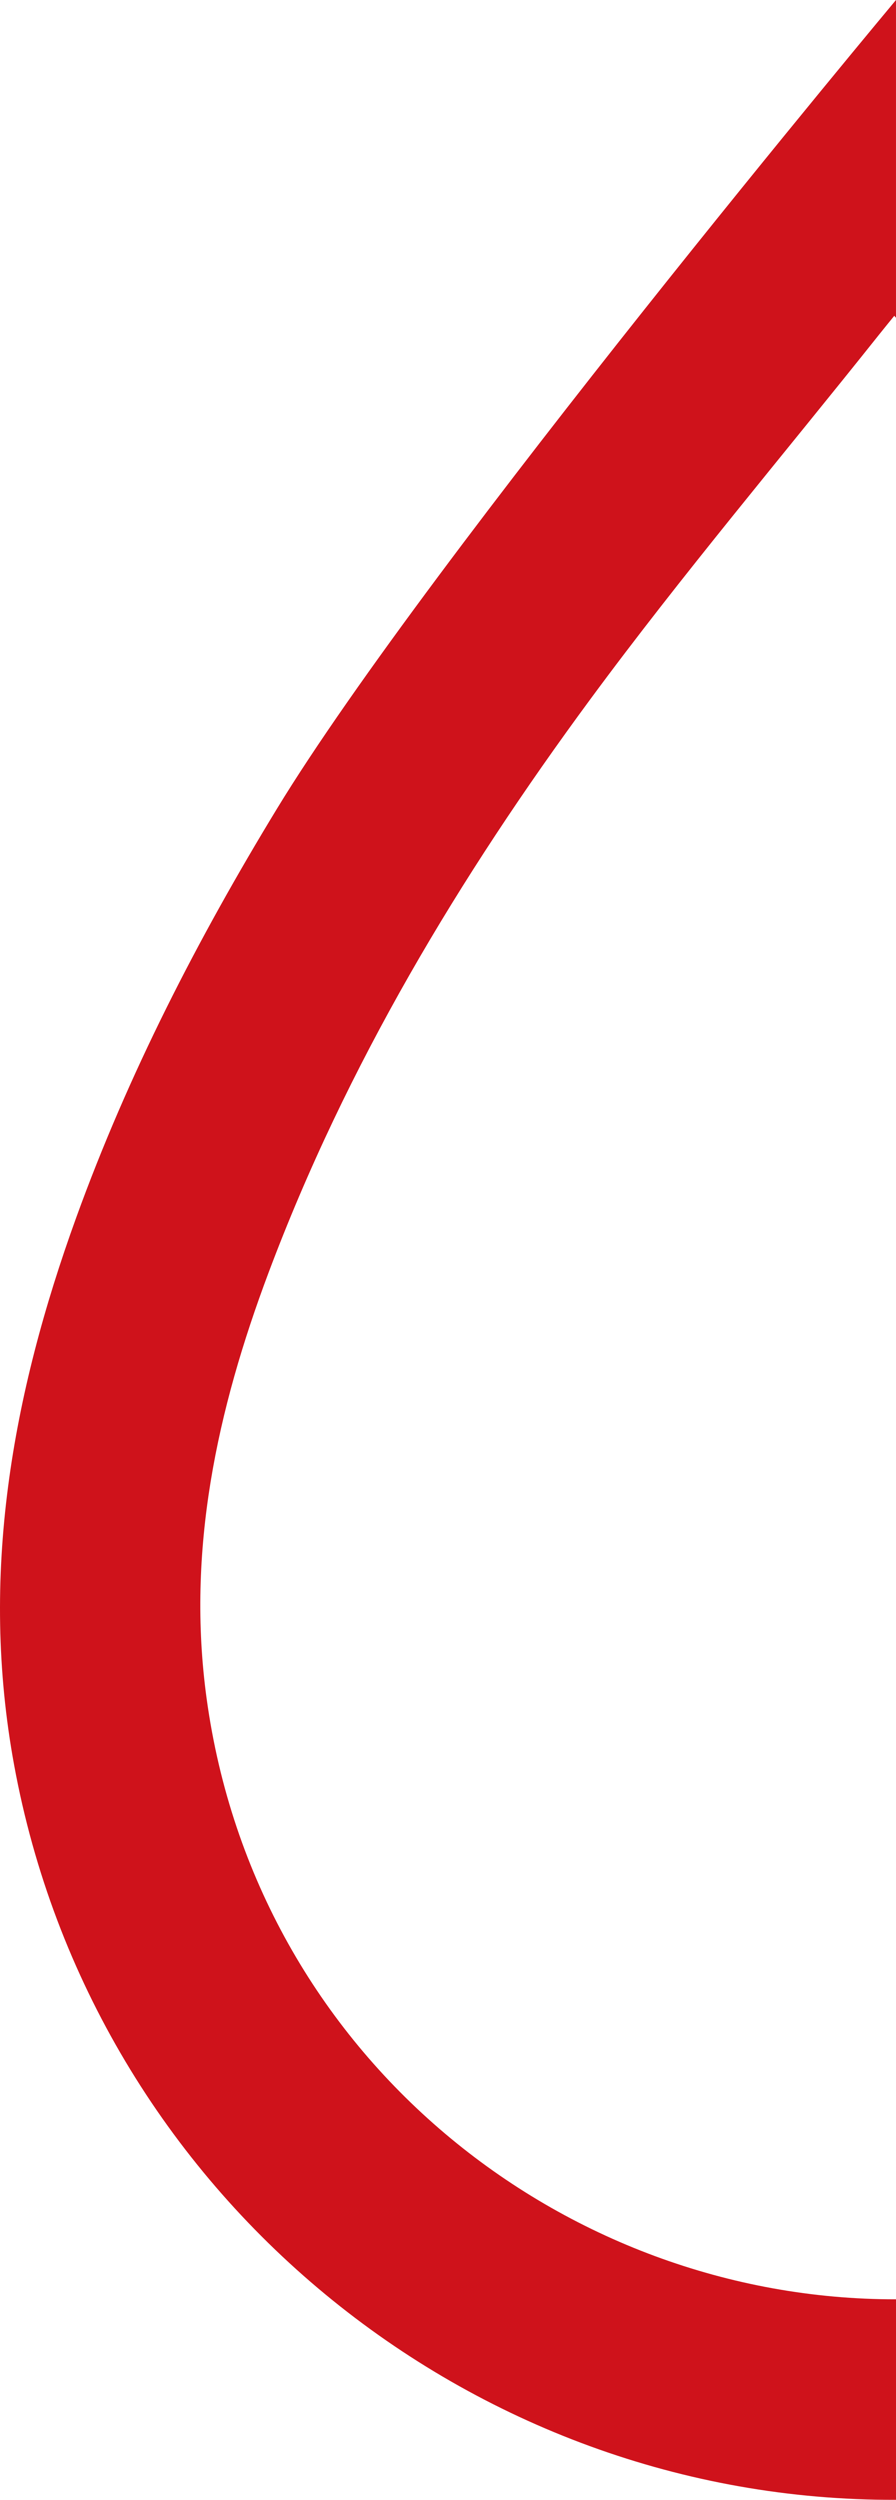 <svg version="1.1" id="图层_1" x="0px" y="0px" width="81.745px" height="227.987px" viewBox="0 0 81.745 227.987" enable-background="new 0 0 81.745 227.987" xml:space="preserve" xmlns="http://www.w3.org/2000/svg" xmlns:xlink="http://www.w3.org/1999/xlink" xmlns:xml="http://www.w3.org/XML/1998/namespace">
  <path fill="#CF121B" d="M18.853,154.922c-1.854-13.508,0.947-26.333,5.649-38.854c7.103-18.915,17.417-36.1,29.34-52.275
	c8.375-11.362,17.512-22.163,26.31-33.213c0.402-0.505,0.811-1.005,1.437-1.78c0.052,0.063,0.103,0.123,0.155,0.185V0
	c0,0-42.571,50.924-56.476,73.756c-7.23,11.872-13.573,24.193-18.314,37.286c-5.86,16.182-8.833,32.662-5.667,49.925
	c7.193,39.22,41.685,67.174,80.458,67.019V209.7C51.386,209.743,23.339,187.606,18.853,154.922z" class="color c1"/>
</svg>